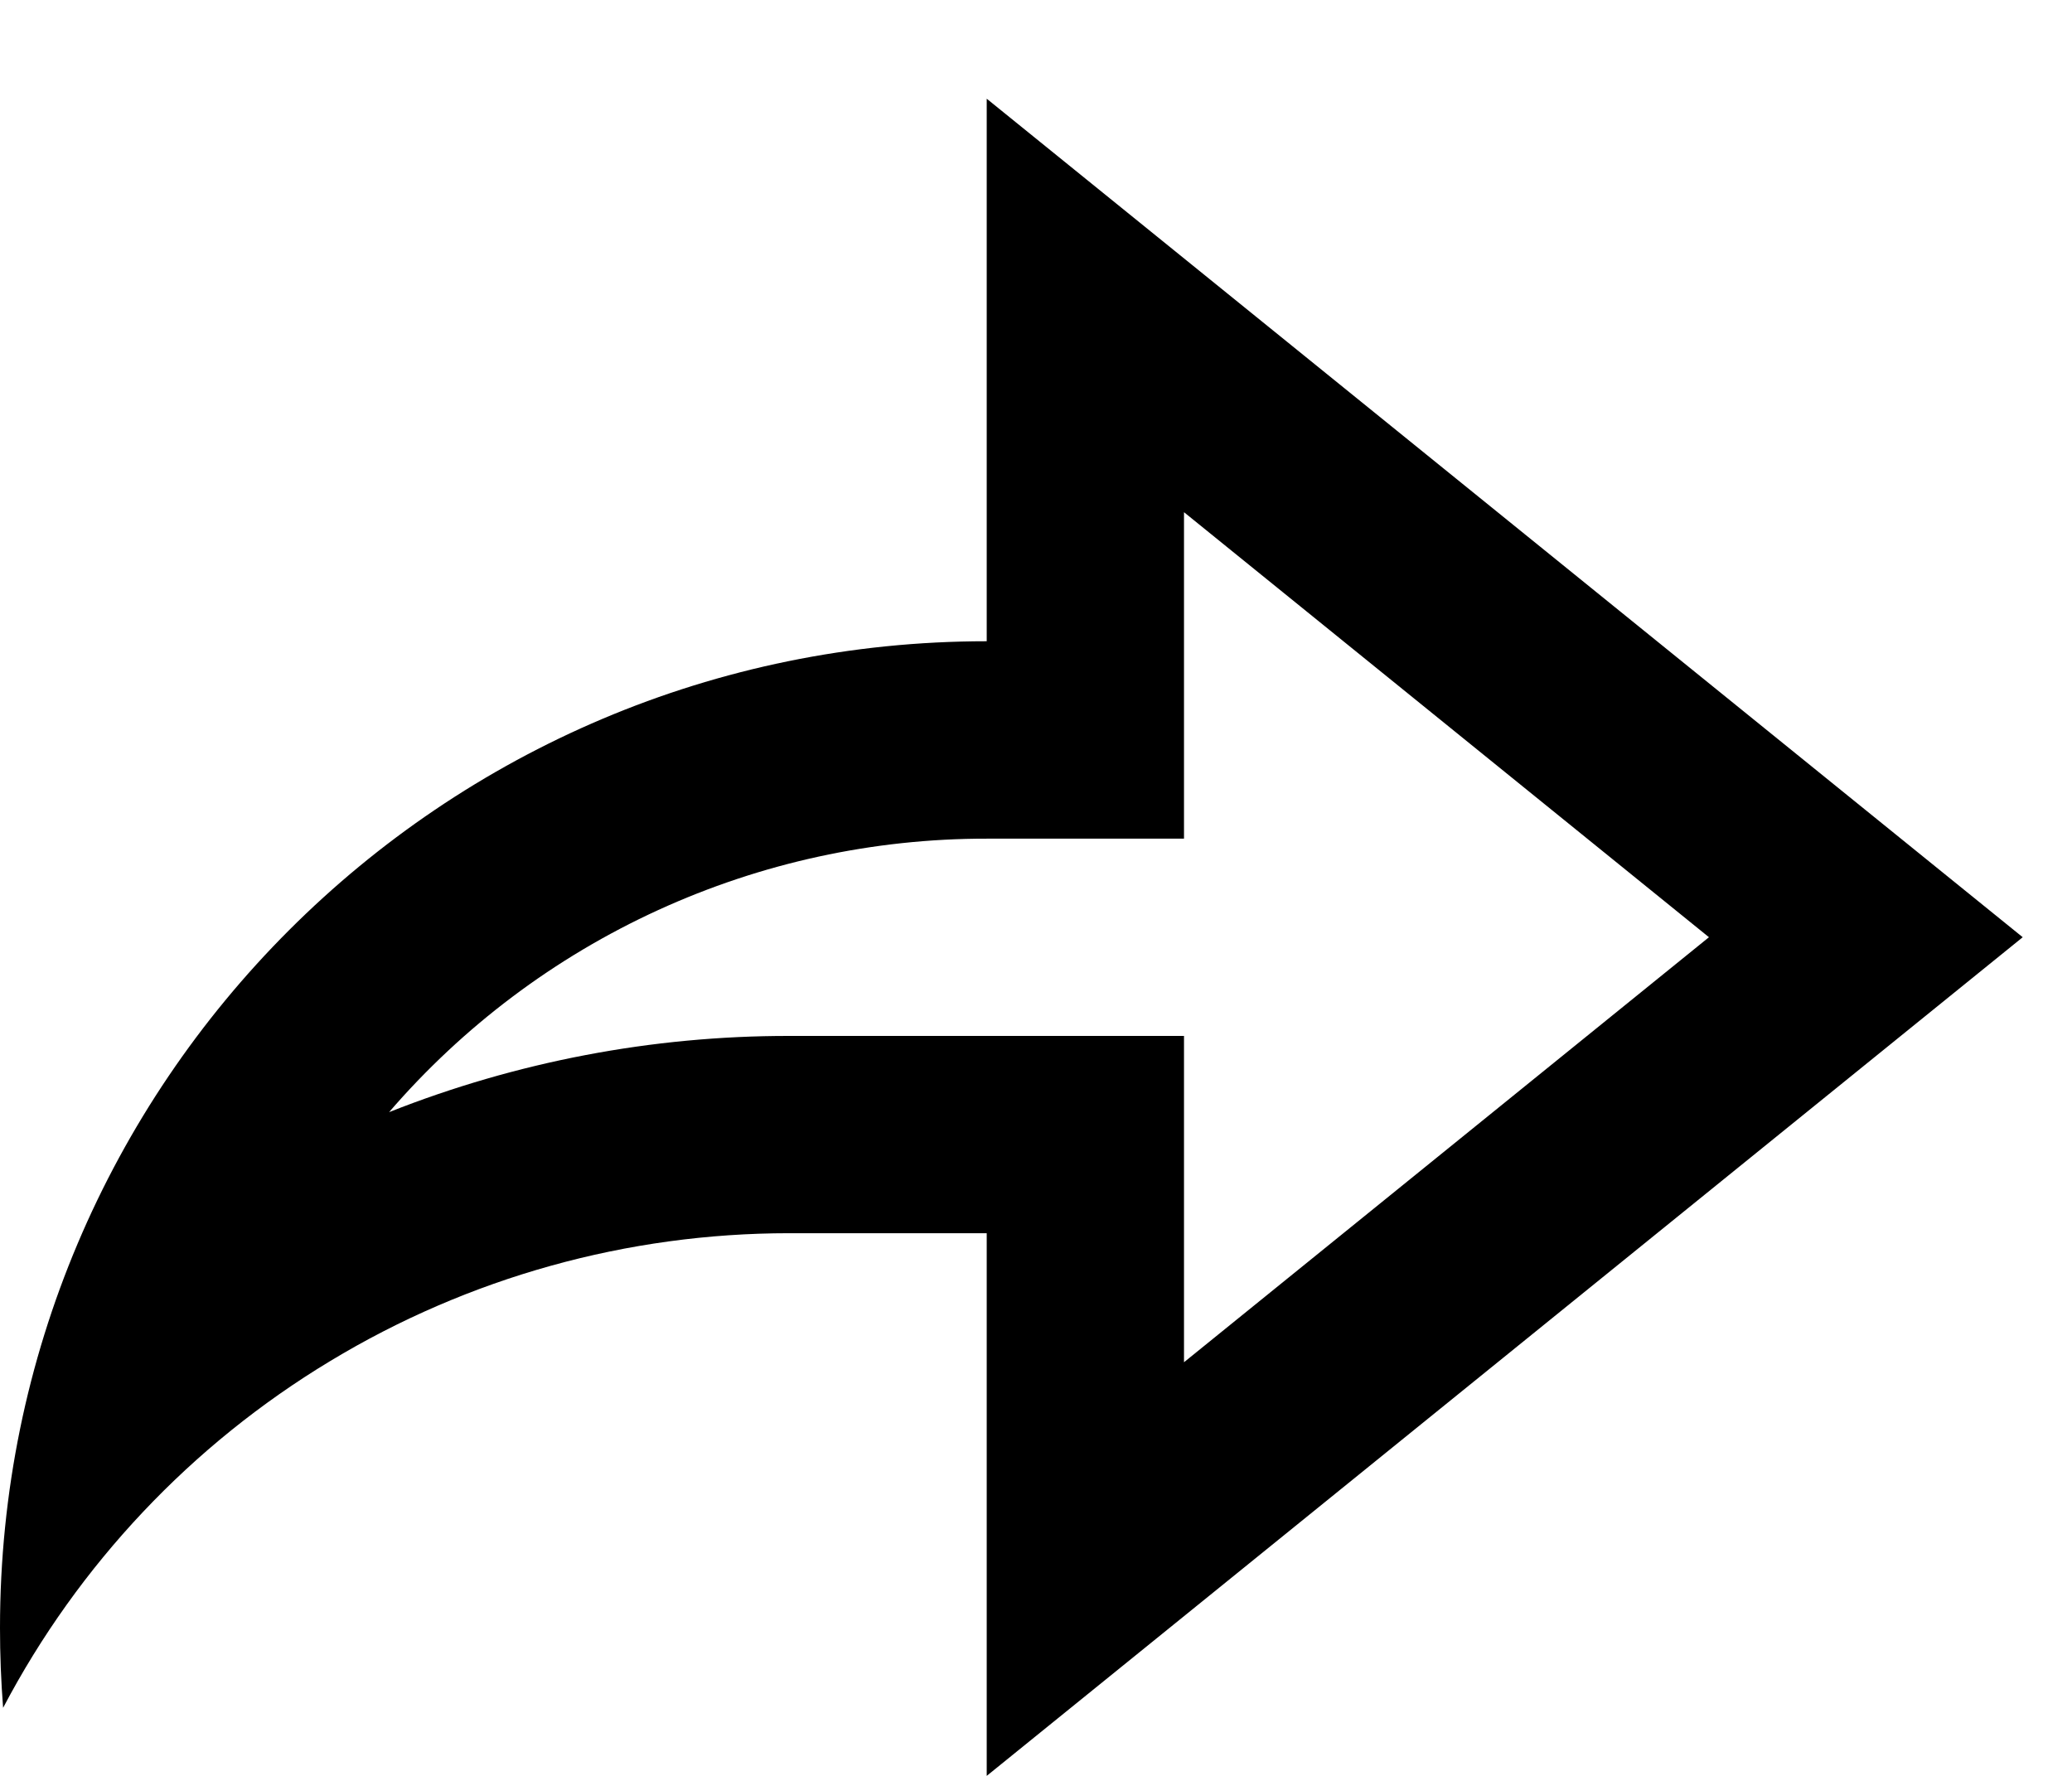 <svg width="14" height="12" viewBox="0 0 14 12" fill="none"
    xmlns="http://www.w3.org/2000/svg">
    <path d="M6.667 8.333H5.333C4.24 8.333 3.167 8.631 2.231 9.197C1.294 9.762 0.53 10.572 0.021 11.54C0.007 11.36 -9.15218e-05 11.18 8.88408e-07 11C8.88408e-07 7.318 2.985 4.333 6.667 4.333V0.667L13.667 6.333L6.667 12V8.333ZM5.333 7H8V9.205L11.547 6.333L8 3.461V5.667H6.667C5.9 5.666 5.143 5.831 4.446 6.15C3.749 6.469 3.129 6.935 2.629 7.515C3.49 7.174 4.407 6.999 5.333 7Z" fill="currentColor"/>
</svg>

